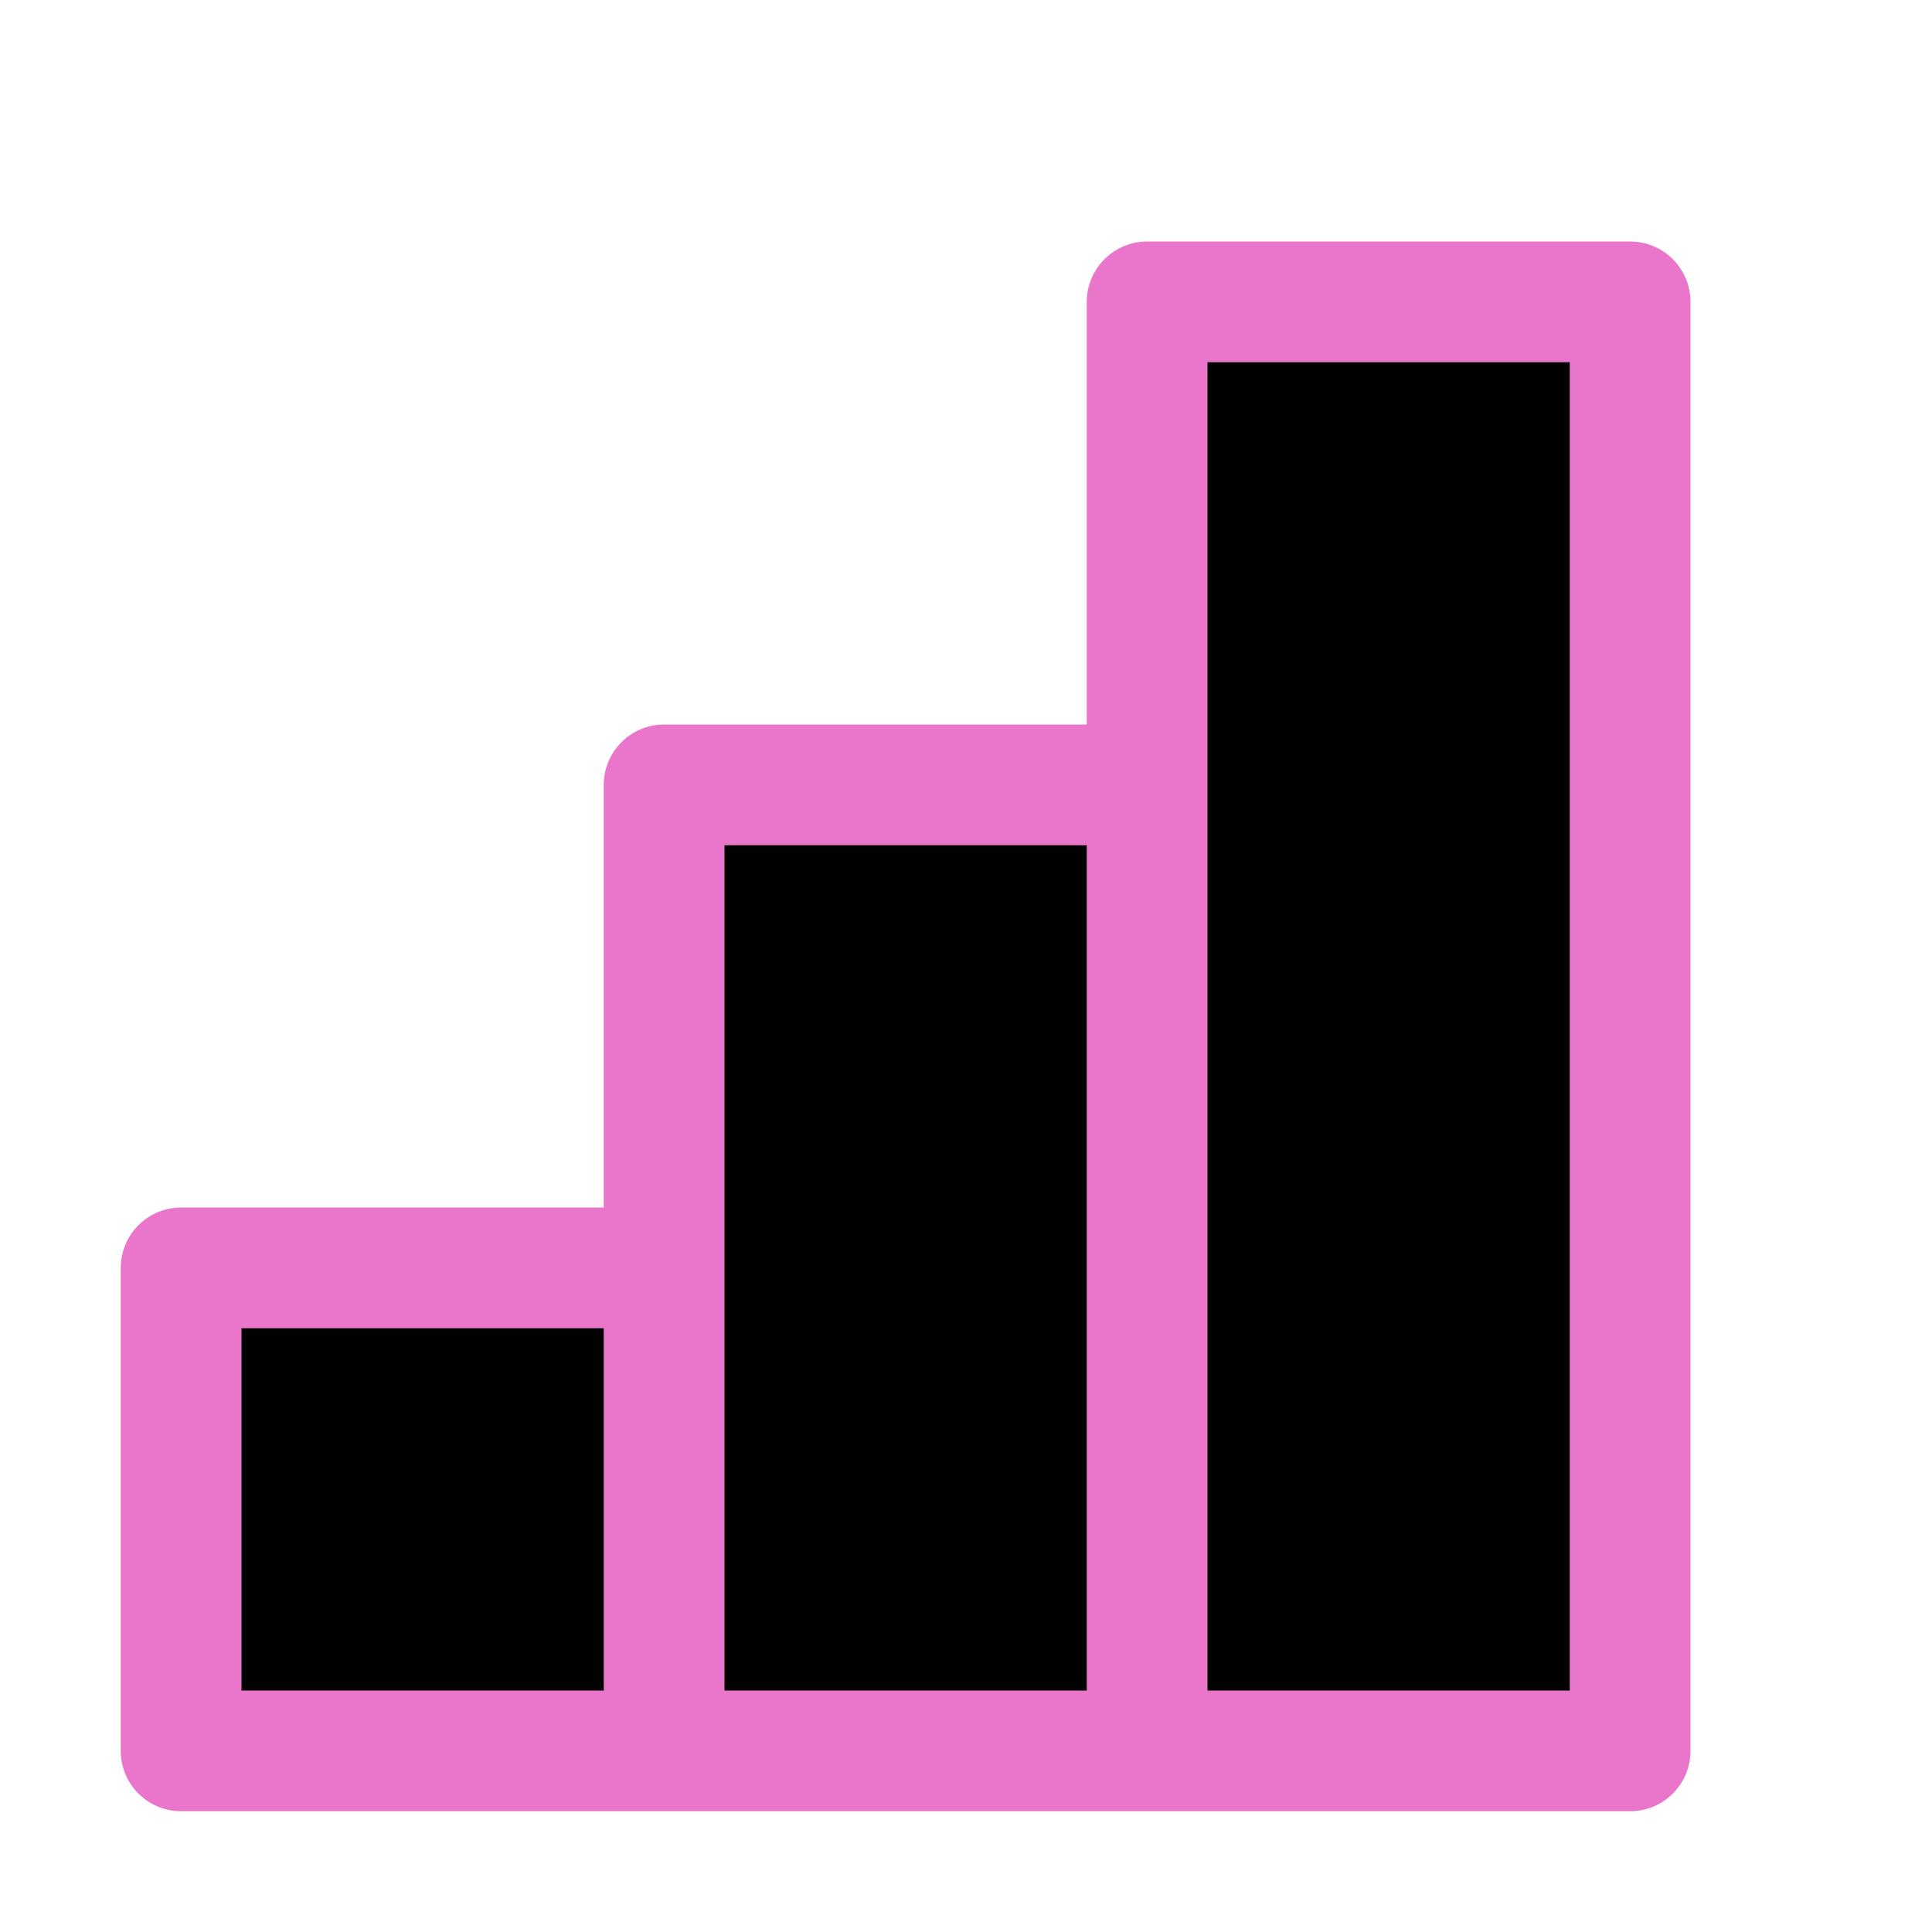 <svg xmlns="http://www.w3.org/2000/svg" width="16" height="16" viewBox="0 0 16 16" fill="currentColor"><path stroke="#ea76cb" stroke-linecap="round" stroke-linejoin="round" d="M1.5 14.5h12v-12h-4v4h-4v4h-4zm8 0v-8m-4 8v-4"/></svg>